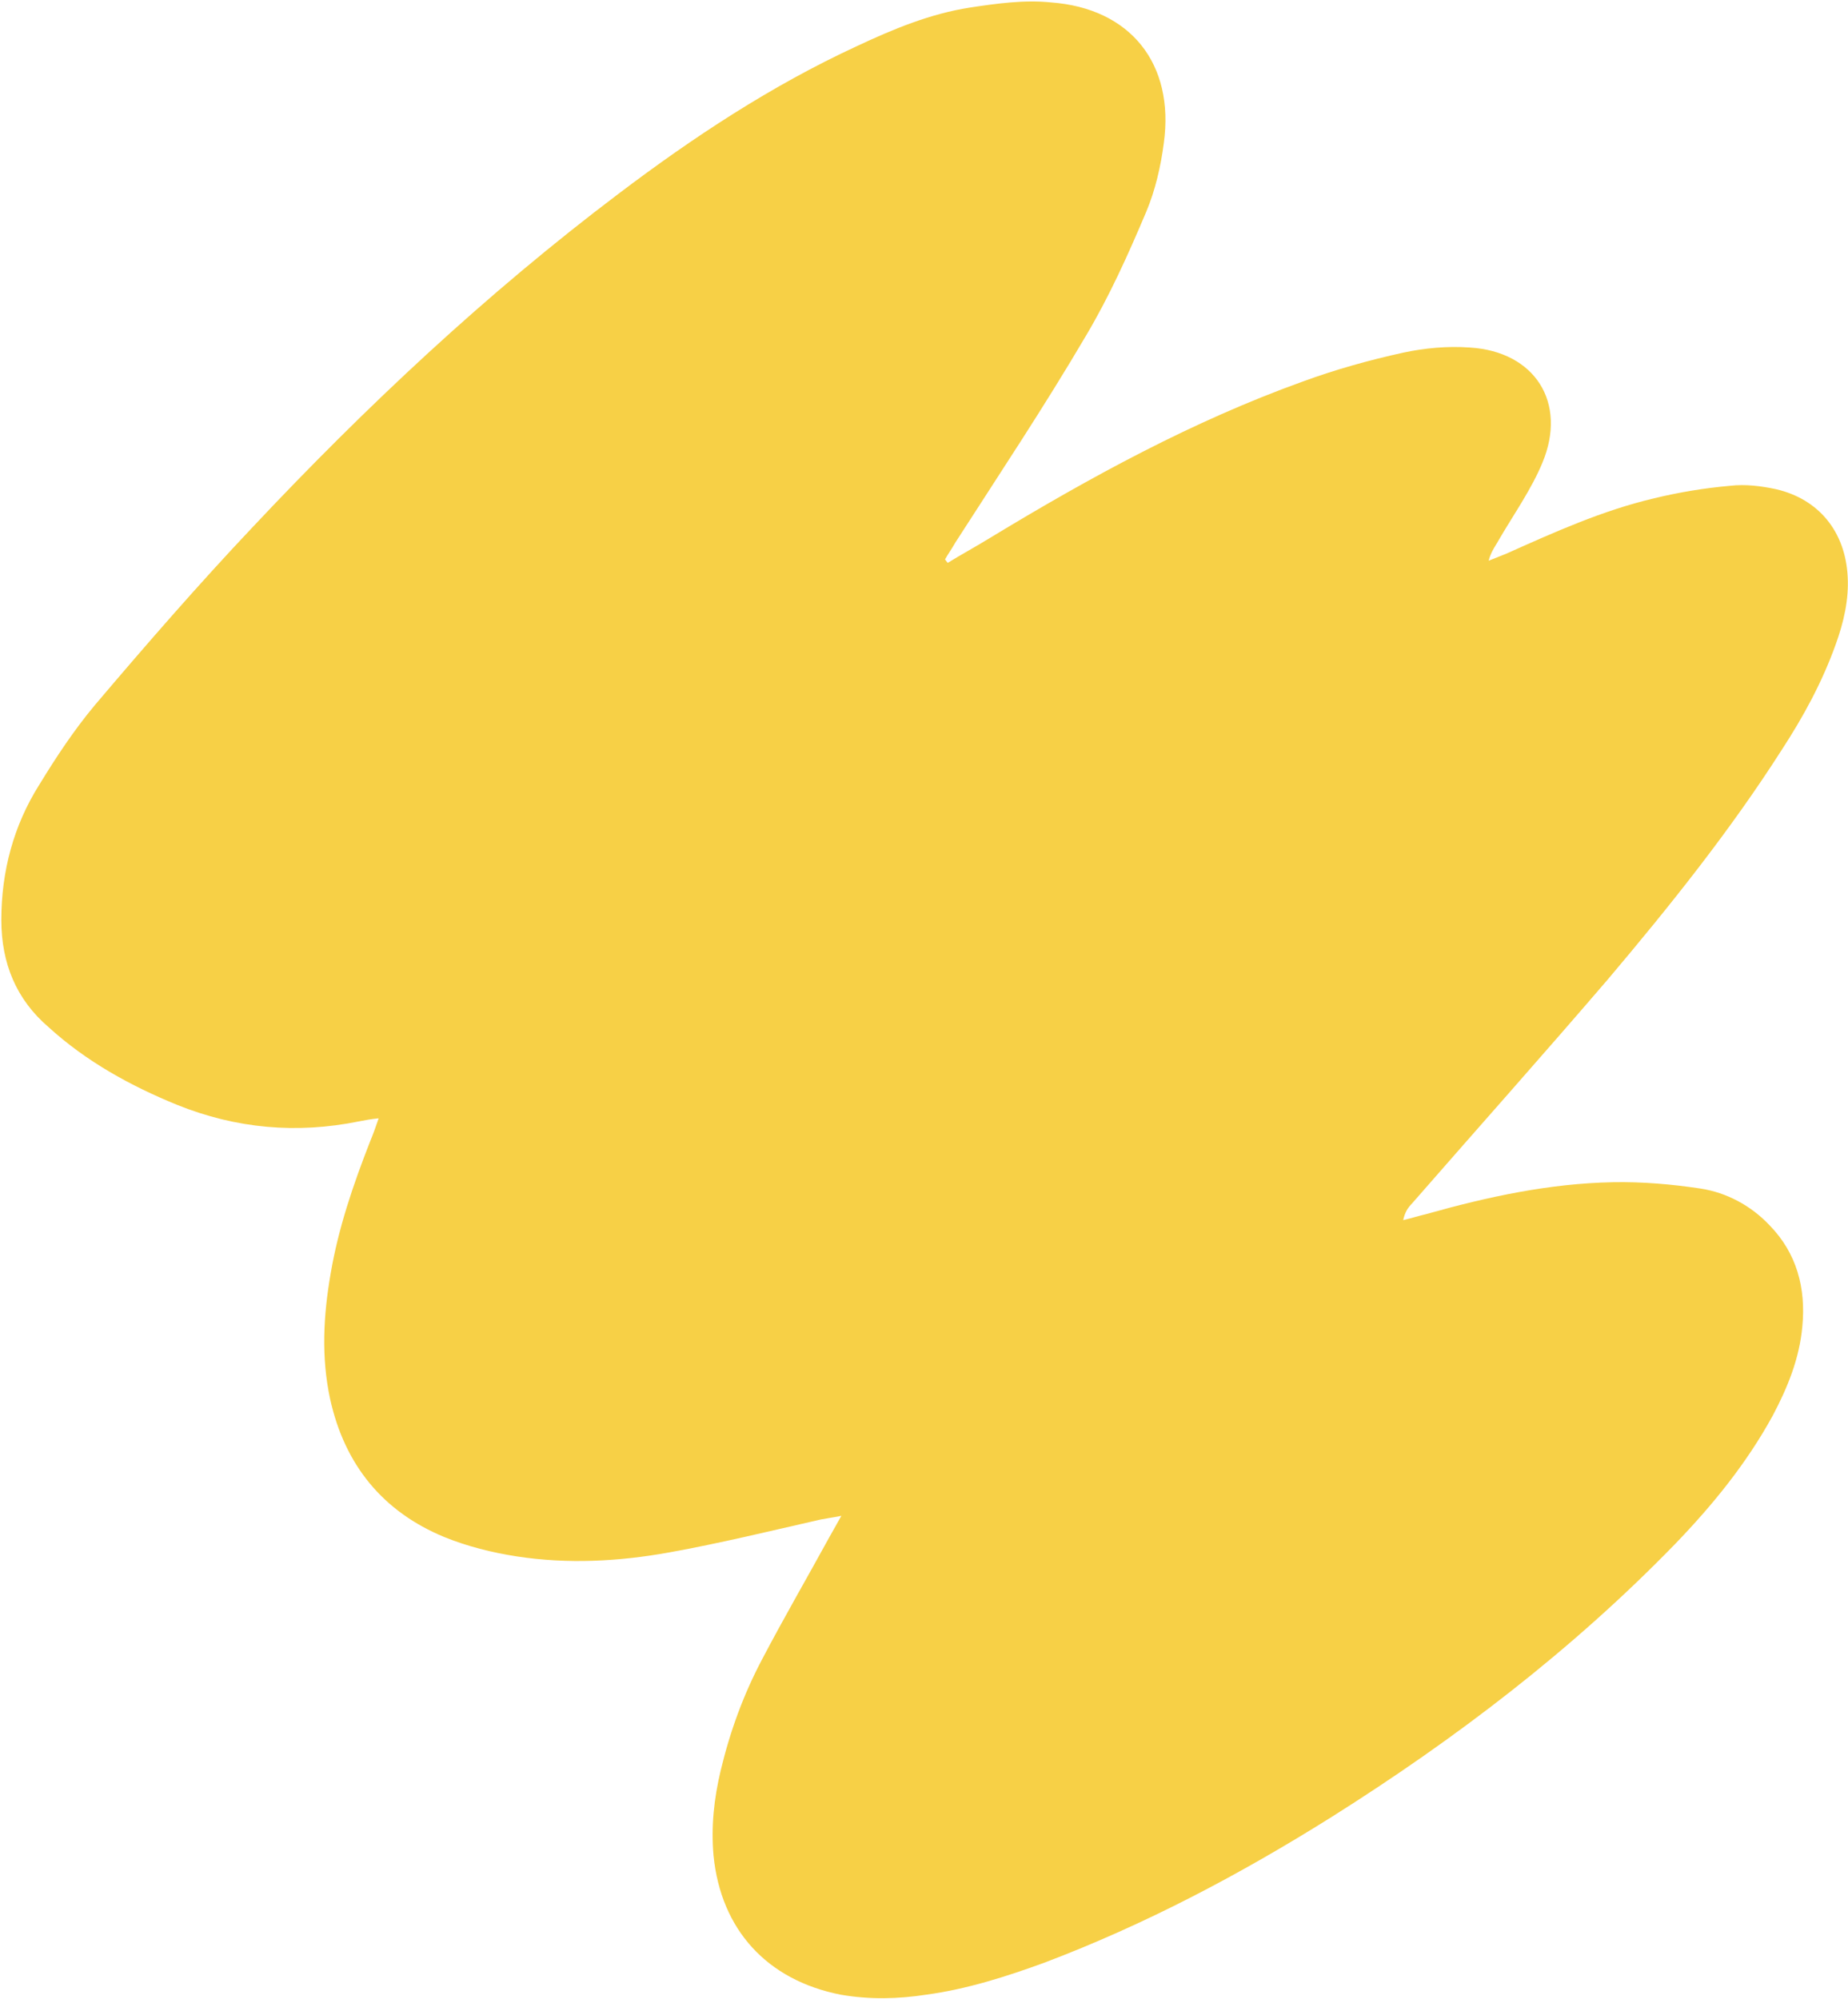 <svg xmlns="http://www.w3.org/2000/svg" width="858" height="928" viewBox="0 0 858 928" fill="none">
<path d="M440.004 261.31C446.608 257.238 453.138 253.735 459.742 249.662C506.215 221.476 553.856 195.466 604.853 177.126C620.045 171.553 635.661 167.192 651.451 163.722C661.574 161.549 672.12 160.589 682.447 161.338C712.608 163.19 727.803 186.858 716.093 214.883C711.064 226.975 703.26 238.131 696.595 249.433C694.695 252.953 692.298 255.829 691.143 260.313C693.889 259.218 696.635 258.124 699.382 257.03C721.499 247.135 743.938 236.993 767.821 231.379C779.478 228.535 791.31 226.582 803.317 225.521C810.372 224.691 817.777 225.643 824.539 227.092C844.503 231.686 856.737 246.867 857.839 267.564C858.478 278.358 855.947 289.034 852.35 298.994C846.019 316.709 837.307 332.67 827.208 348.163C803.283 385.619 775.343 420.531 746.658 454.479C716.687 489.42 685.898 523.966 655.679 558.585C653.678 560.644 652.245 562.776 651.484 566.442C655.37 565.494 658.686 564.473 662.572 563.525C690.808 555.576 719.395 549.408 748.71 548.836C762.352 548.563 776.096 549.752 789.445 551.758C801.655 553.618 813.031 559.713 821.689 568.933C834.216 581.835 838.504 598.02 836.802 615.751C835.467 630.634 829.97 644.114 823.086 657.125C810.968 679.307 795.157 698.698 777.783 716.73C730.061 765.89 675.812 807.263 618.162 843.566C575.648 870.234 531.543 893.514 484.679 911.228C467.062 917.647 448.948 923.424 430.383 925.959C417.09 928.013 404.018 928.358 390.42 926.031C355.967 919.284 334.68 895.701 331.276 861.39C330.113 847.923 331.476 835.07 334.622 821.867C338.996 803.611 345.254 786.466 354.039 769.935C364.008 750.951 374.794 732.362 385.011 713.699C386.517 710.998 388.022 708.296 390.638 703.711C386.183 704.585 383.831 704.862 381.158 705.387C357.597 710.753 334.283 716.44 310.868 720.667C287.452 724.893 263.834 726.199 239.983 722.552C228.343 720.766 216.849 717.84 206.393 713.6C177.799 701.817 160.031 680.134 153.266 649.444C149.096 630.089 150.126 610.824 153.508 591.283C157.109 570.032 164.055 549.791 171.819 529.944C173.076 526.921 174.407 523.328 175.81 519.166C171.998 519.544 169.325 520.069 166.652 520.594C137.817 526.44 109.76 523.99 82.231 512.922C60.501 504.048 39.954 492.72 22.594 476.88C7.467 463.933 0.653 447.133 0.616 427.152C0.625 404.571 6.257 383.292 18.256 364.28C25.958 351.663 34.23 339.12 43.816 327.614C67.708 299.419 92.17 271.297 117.303 244.709C169.965 188.656 225.927 136.213 287.174 89.95C321.816 63.716 358.194 39.733 397.901 21.388C414.847 13.434 431.968 6.372 450.285 3.516C462.687 1.637 475.658 -0.169 487.941 1.121C524.937 3.852 545.361 29.64 540.351 66.343C538.96 77.166 536.355 88.411 532.189 98.298C523.856 118.071 514.953 137.772 504.239 155.791C484.961 188.633 463.799 220.364 443.528 251.92C442.023 254.621 440.269 257.002 438.763 259.703C439.26 260.346 439.508 260.667 440.004 261.31Z" fill="#F7D046"/>
</svg>